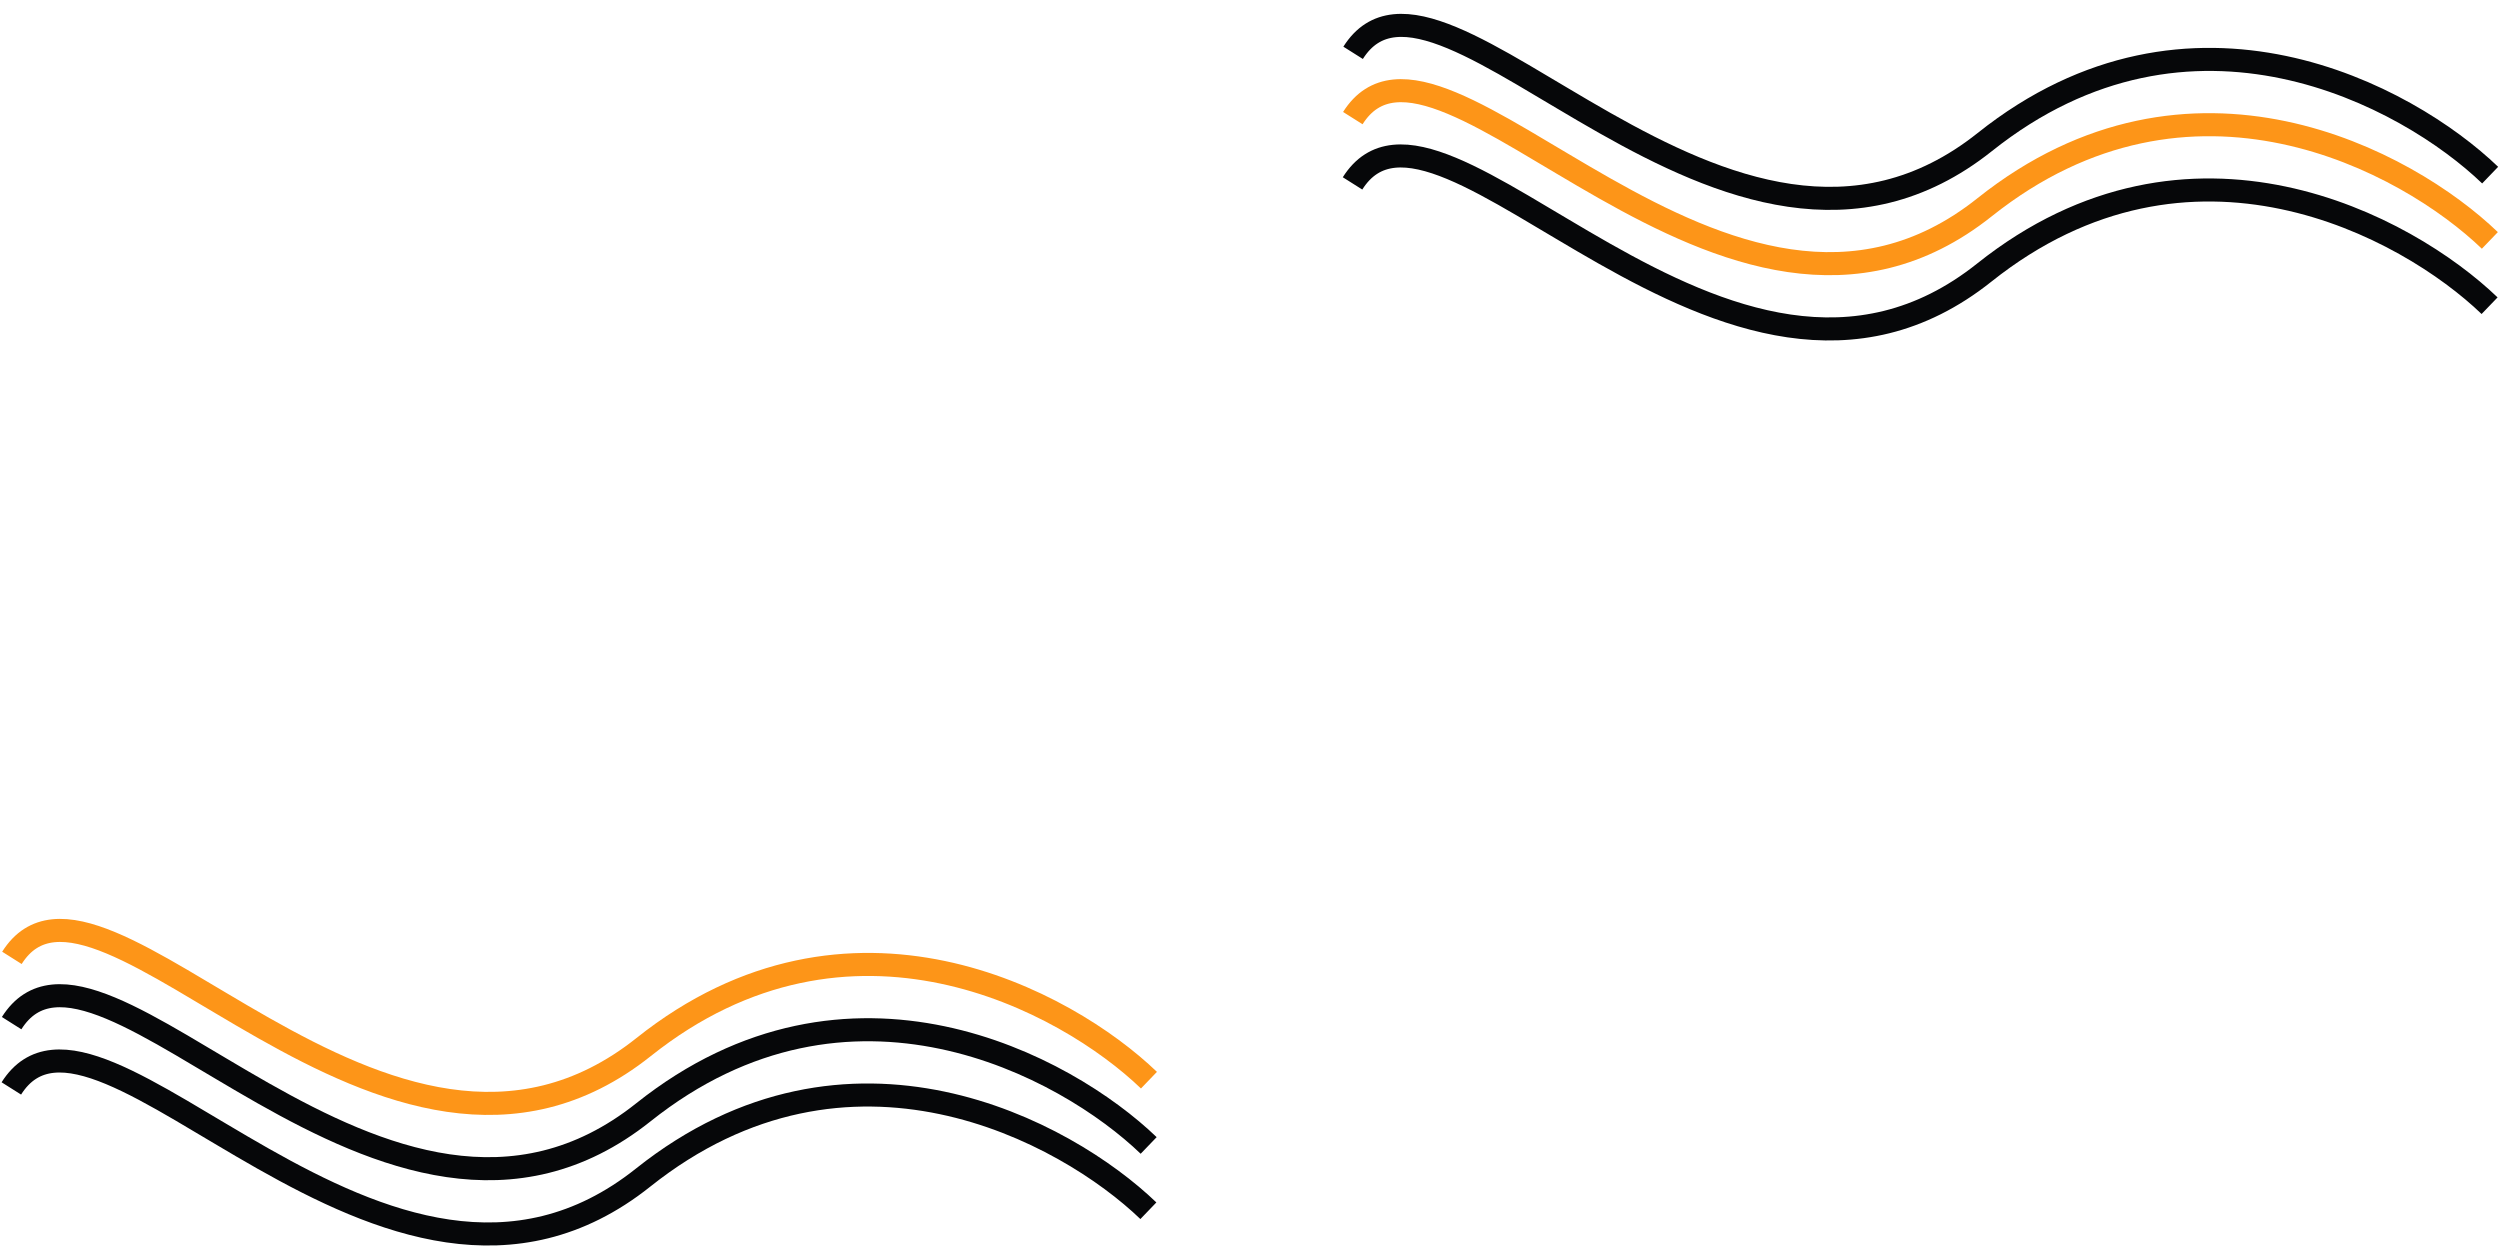 <svg width="1627" height="815" viewBox="0 0 1627 815" fill="none" xmlns="http://www.w3.org/2000/svg">
<path d="M747.738 702.975C693.978 651.285 552.941 574.611 418.867 681.432C251.275 814.96 64.013 534.194 7.755 623.378" stroke="#FD9518" stroke-width="15"/>
<path d="M747.55 745.463C693.791 693.773 552.753 617.099 418.68 723.921C251.088 857.448 63.825 576.682 7.567 665.866" stroke="#060709" stroke-width="15"/>
<path d="M747.362 787.95C693.603 736.26 552.566 659.586 418.492 766.408C250.9 899.935 63.638 619.169 7.379 708.353" stroke="#060709" stroke-width="15"/>
<path d="M1620.59 113.975C1566.83 62.285 1425.8 -14.389 1291.72 92.433C1124.13 225.96 936.867 -54.806 880.609 34.378" stroke="#060709" stroke-width="15"/>
<path d="M1620.4 156.463C1566.64 104.773 1425.61 28.099 1291.53 134.921C1123.94 268.448 936.679 -12.318 880.421 76.866" stroke="#FD9518" stroke-width="15"/>
<path d="M1620.22 198.95C1566.46 147.261 1425.42 70.586 1291.35 177.408C1123.75 310.935 936.492 30.169 880.233 119.353" stroke="#060709" stroke-width="15"/>
</svg>
